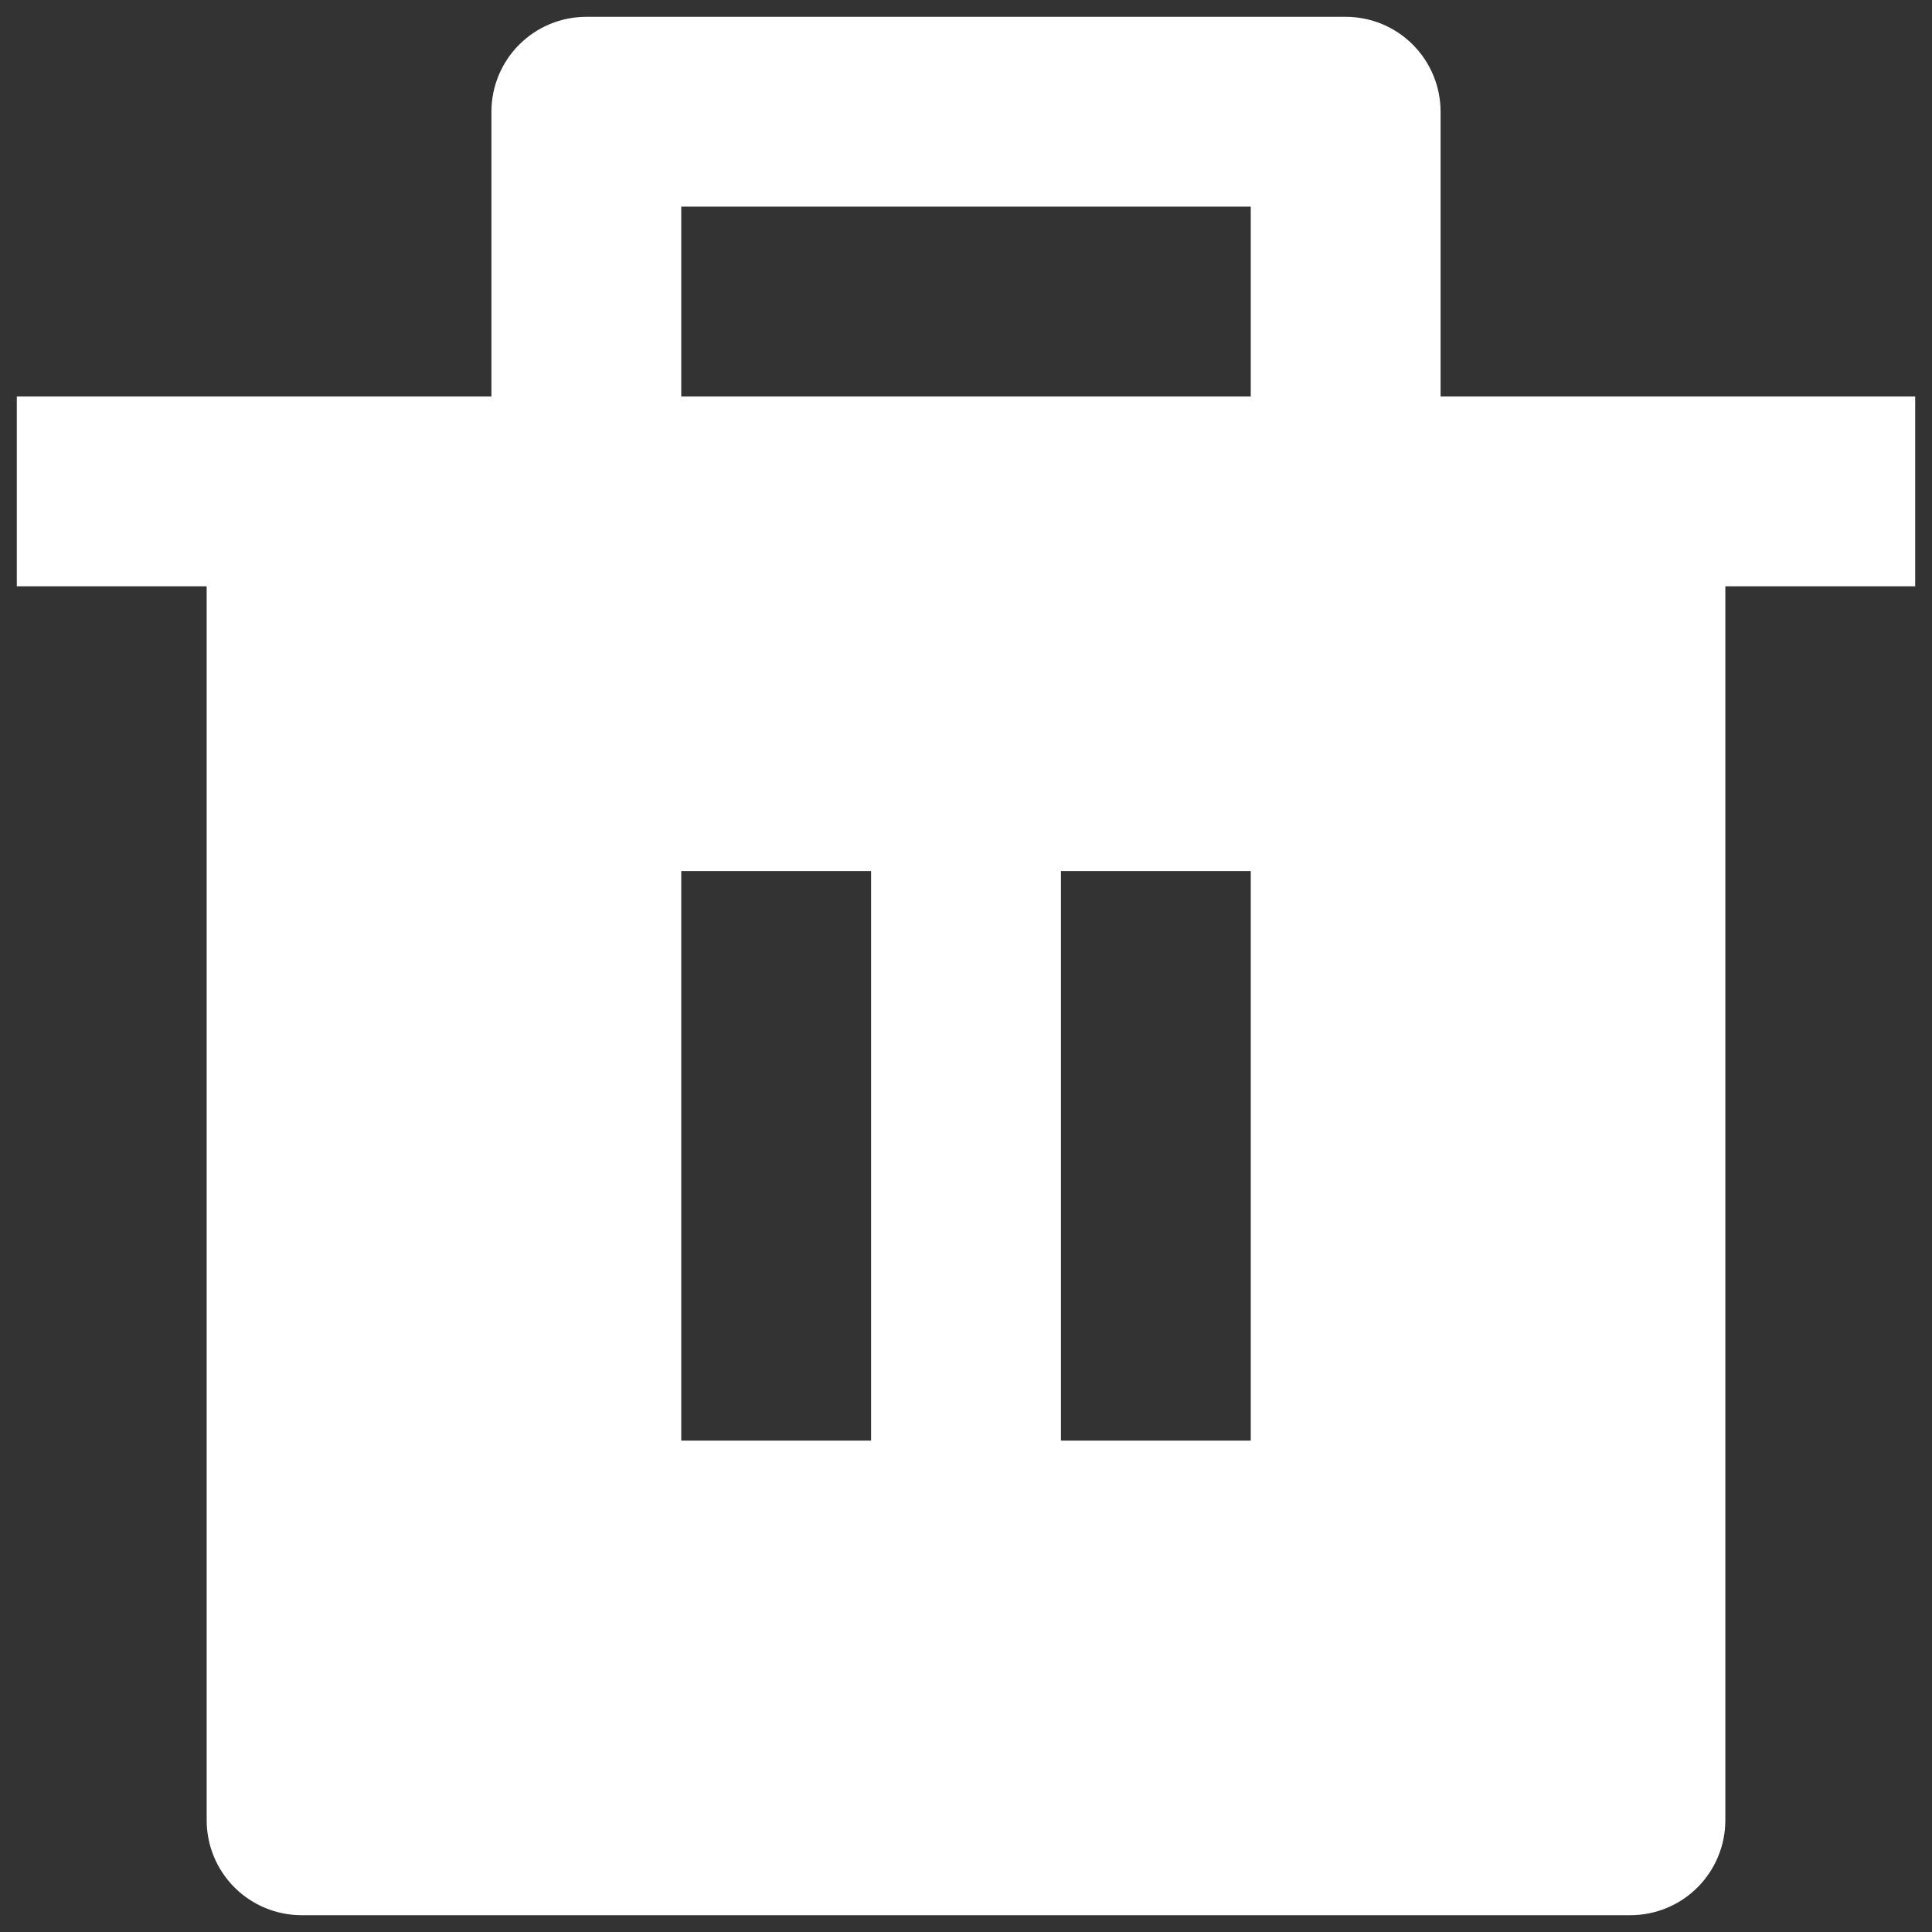 <svg width="67" height="67" viewBox="0 0 67 67" fill="none" xmlns="http://www.w3.org/2000/svg">
<rect x="0" y="0" width="67" height="67" fill="#333333" stroke="none"/>
<path d="M49.958 13.75H66.417V20.333H59.833V63.125C59.833 63.998 59.486 64.835 58.869 65.453C58.252 66.07 57.415 66.417 56.542 66.417H10.458C9.585 66.417 8.748 66.07 8.131 65.453C7.513 64.835 7.167 63.998 7.167 63.125V20.333H0.583V13.75H17.042V3.875C17.042 3.002 17.388 2.165 18.006 1.547C18.623 0.93 19.46 0.583 20.333 0.583H46.667C47.54 0.583 48.377 0.93 48.994 1.547C49.611 2.165 49.958 3.002 49.958 3.875V13.75ZM23.625 30.208V49.958H30.208V30.208H23.625ZM36.792 30.208V49.958H43.375V30.208H36.792ZM23.625 7.167V13.75H43.375V7.167H23.625Z" fill="white"/>
</svg>
